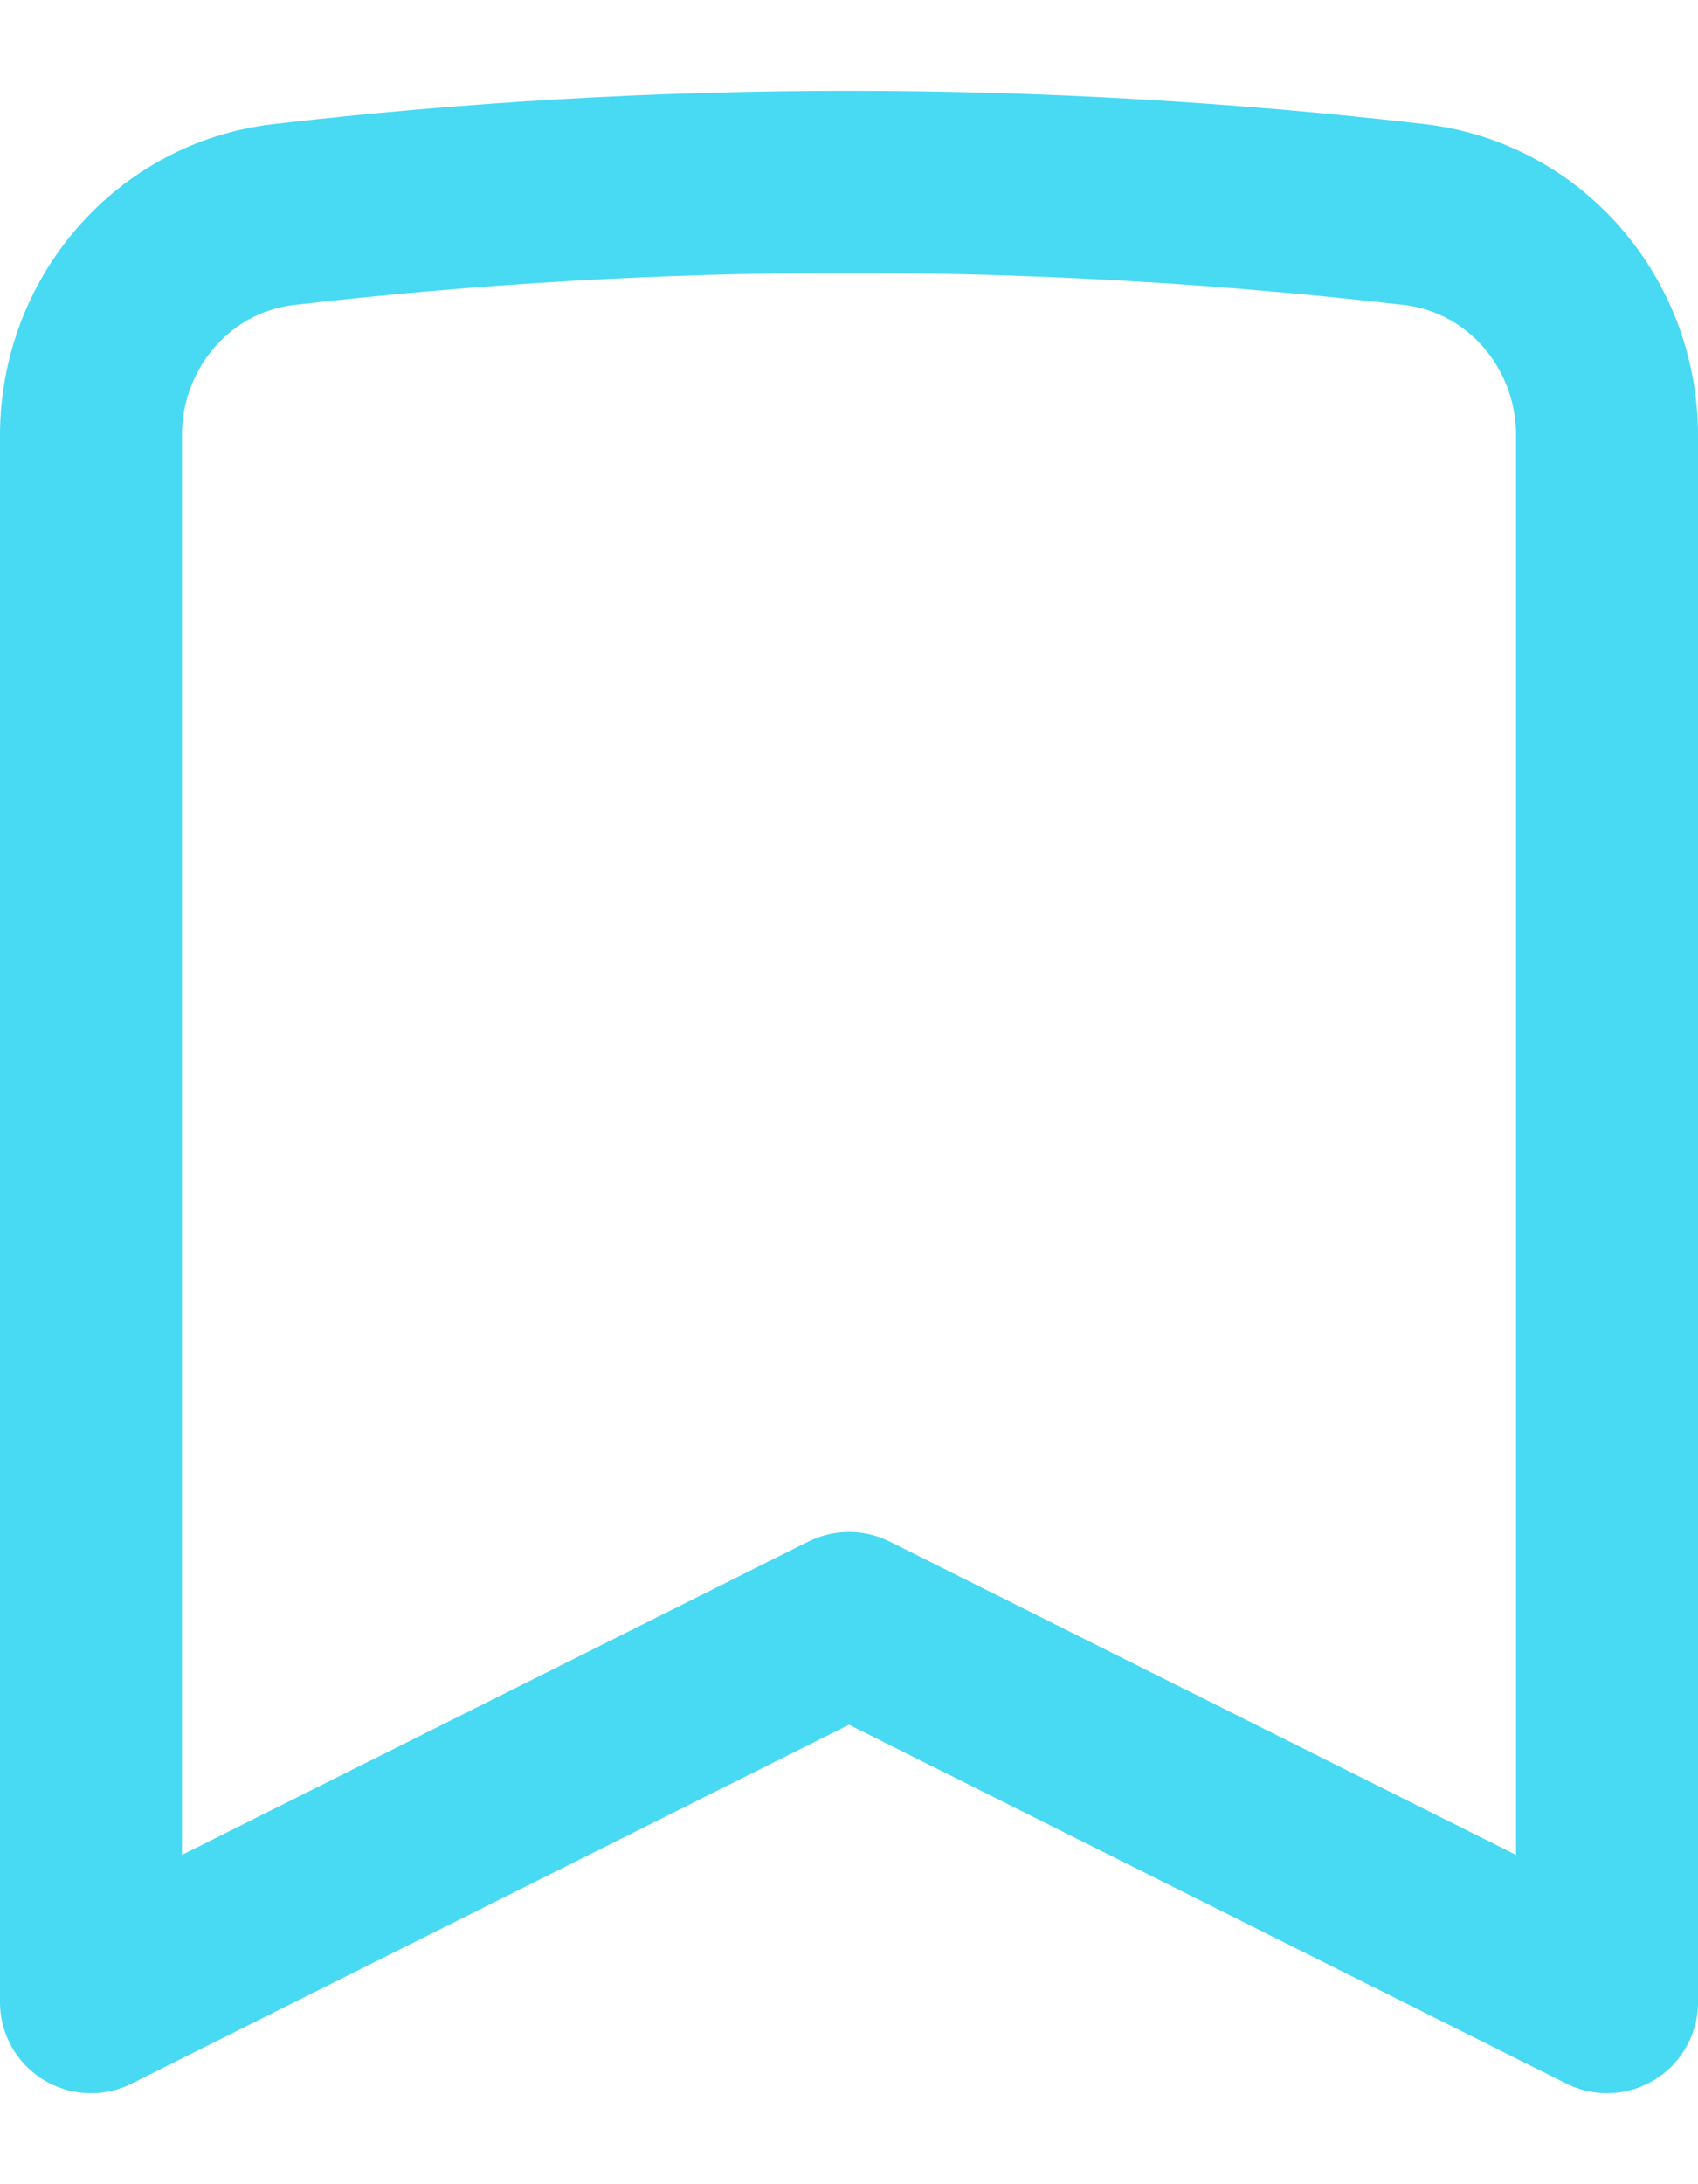 <svg width="14" height="18" viewBox="0 0 14 18" fill="none" xmlns="http://www.w3.org/2000/svg">
<path d="M11.661 1.768C12.578 1.875 13.25 2.666 13.25 3.589V16.5L7 13.375L0.75 16.5V3.589C0.75 2.666 1.422 1.875 2.339 1.768C5.436 1.409 8.564 1.409 11.661 1.768Z" stroke="#48D9F3" stroke-width="1.5" stroke-linecap="round" stroke-linejoin="round"/>
</svg>
